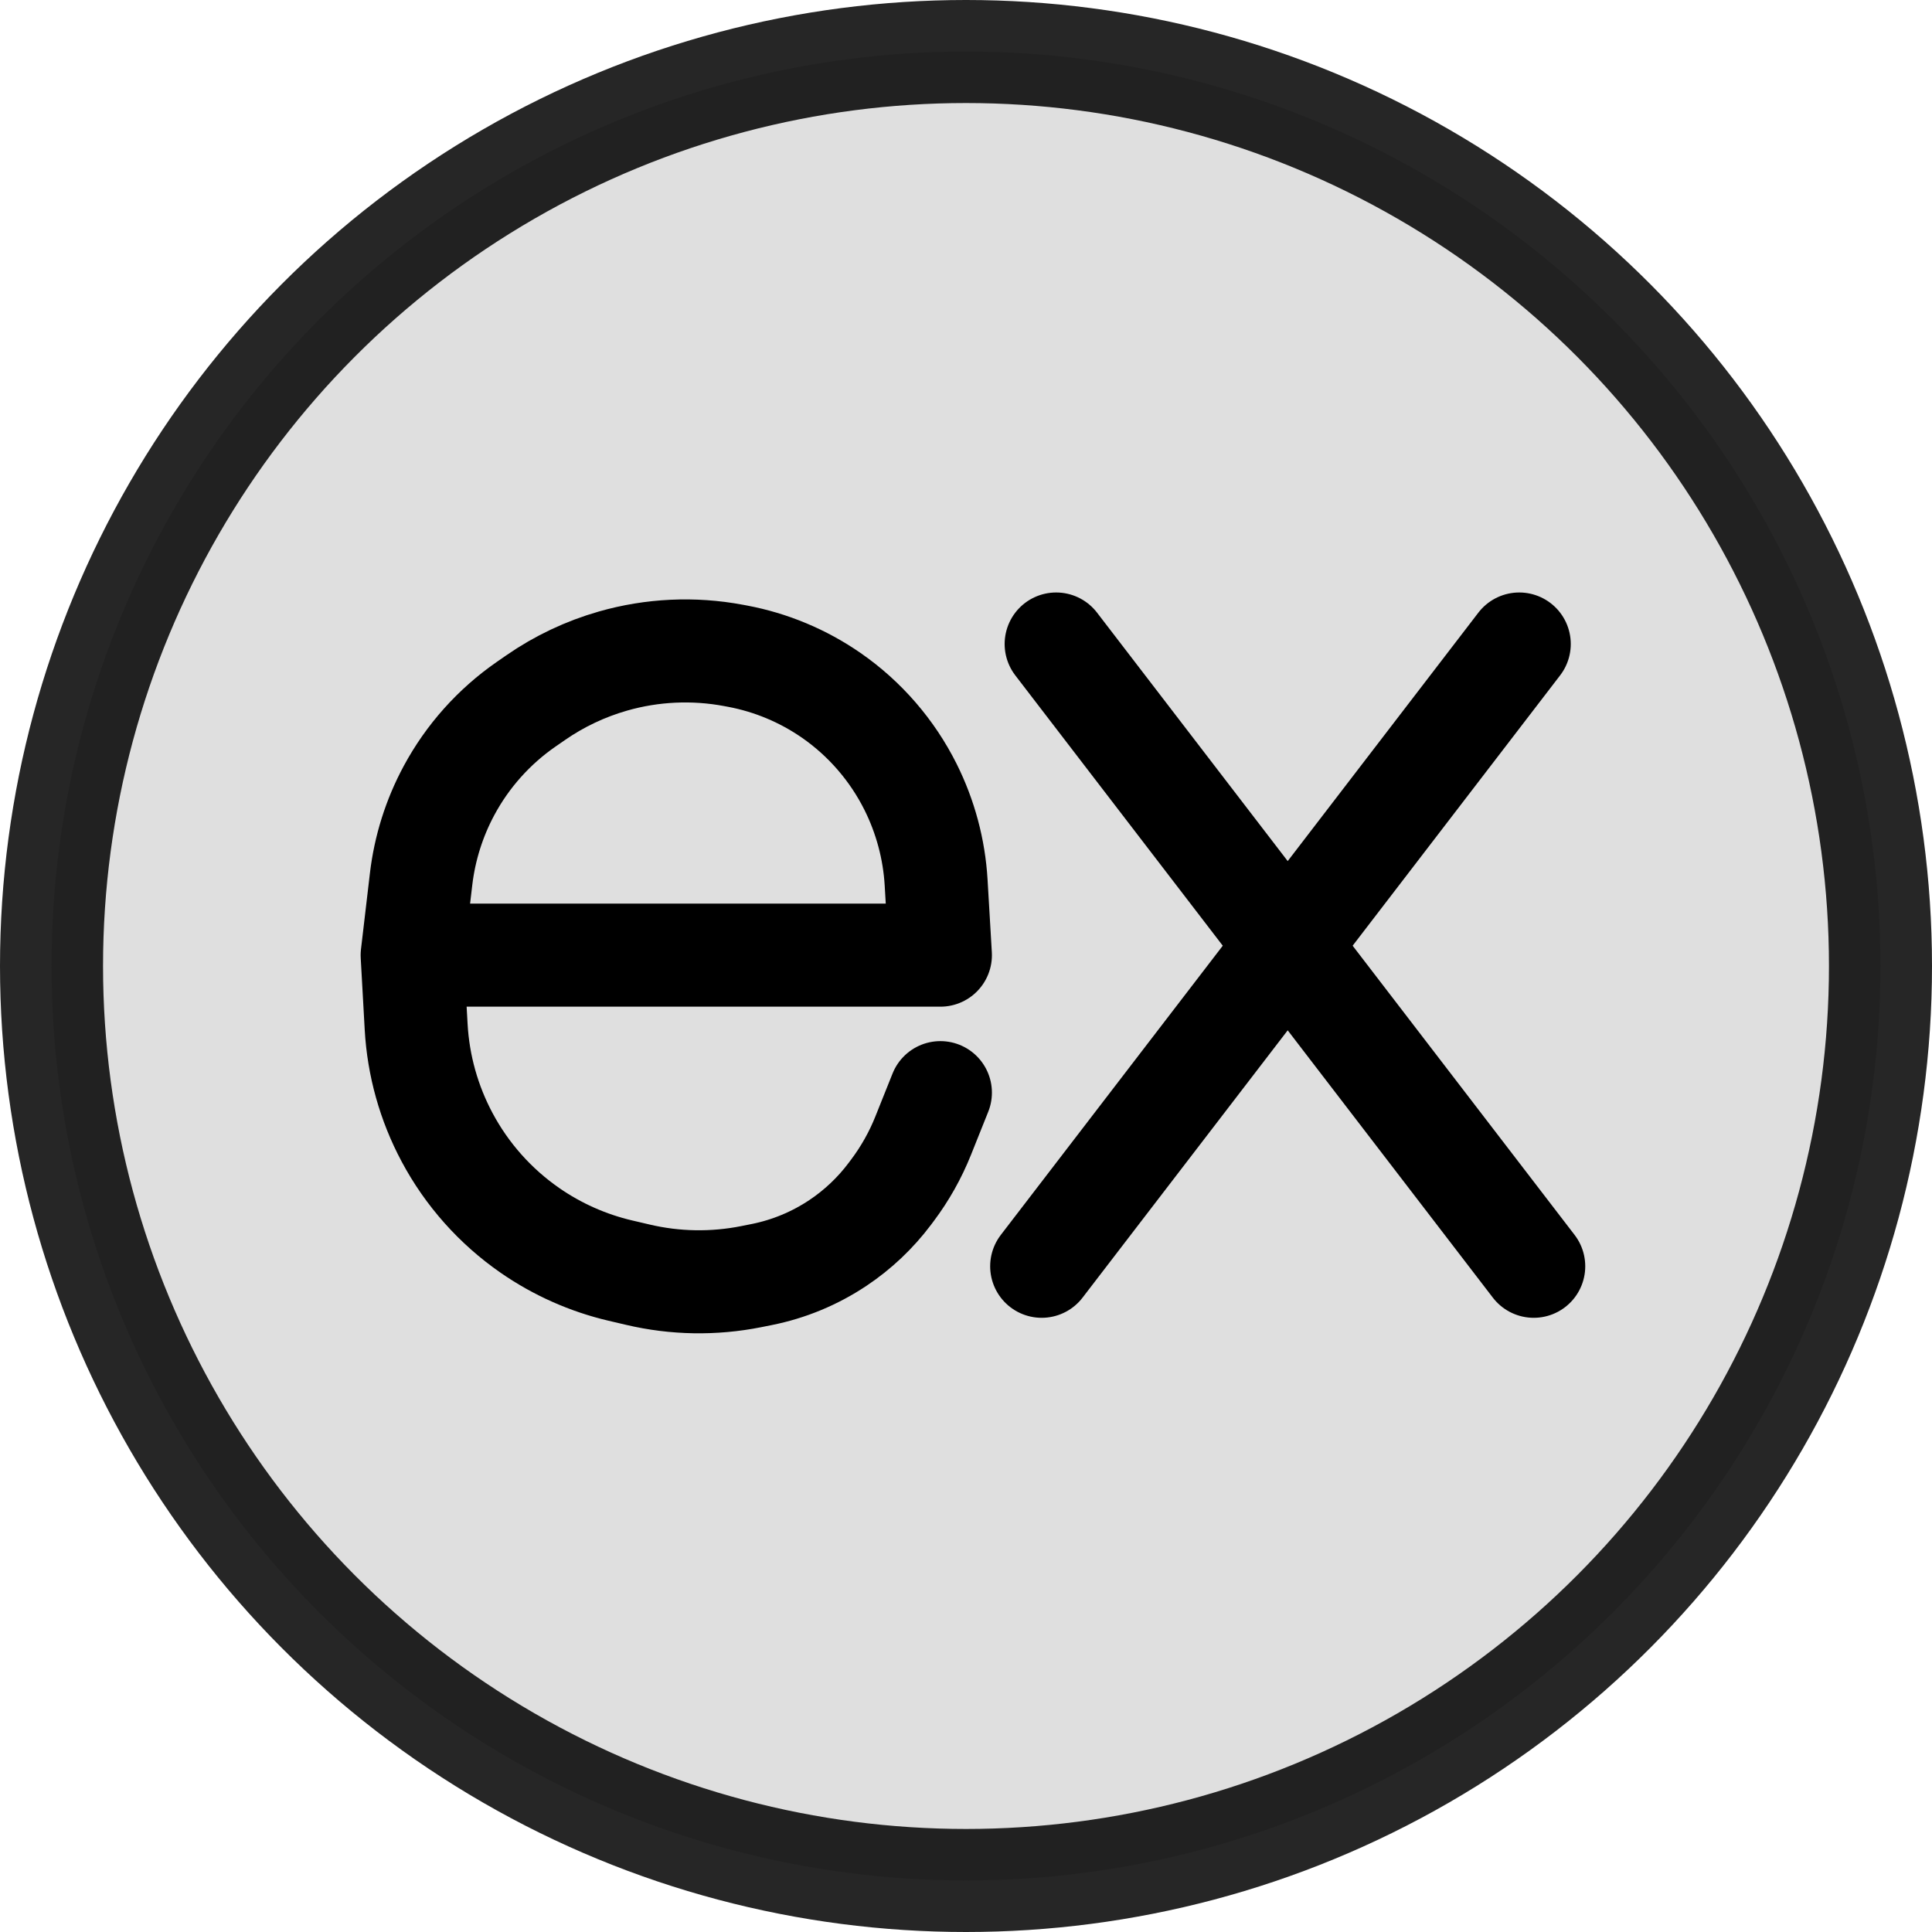 <svg width="75" height="75" viewBox="0 0 75 75" fill="none" xmlns="http://www.w3.org/2000/svg">
<circle opacity="0.85" cx="37.5" cy="37.5" r="35.5" fill="#D9D9D9" stroke="black" stroke-width="4"/>
<path d="M41 25L59.539 49.157M40.438 49.157L58.977 25M36.506 42.416L35.944 43.82L35.837 44.088C35.535 44.843 35.135 45.554 34.648 46.204L34.543 46.344C33.983 47.09 33.3 47.736 32.523 48.254V48.254C31.629 48.85 30.626 49.266 29.572 49.477L29.162 49.559C27.708 49.849 26.208 49.824 24.764 49.484L24.077 49.323C22.823 49.028 21.636 48.5 20.577 47.767V47.767C19.231 46.835 18.124 45.592 17.354 44.146V44.146C16.648 42.823 16.238 41.359 16.155 39.862L16 37.079M16 37.079H36.506L36.34 34.256C36.264 32.968 35.924 31.701 35.347 30.547V30.547C34.636 29.125 33.573 27.896 32.266 26.991V26.991C31.172 26.234 29.931 25.716 28.624 25.471L28.474 25.443C26.921 25.152 25.319 25.227 23.8 25.661V25.661C22.728 25.967 21.712 26.447 20.796 27.082L20.429 27.336C19.179 28.201 18.152 29.349 17.432 30.687V30.687C16.857 31.755 16.489 32.922 16.347 34.127L16 37.079Z" stroke="black" stroke-width="4" stroke-linecap="round" stroke-linejoin="round"/>
</svg>
